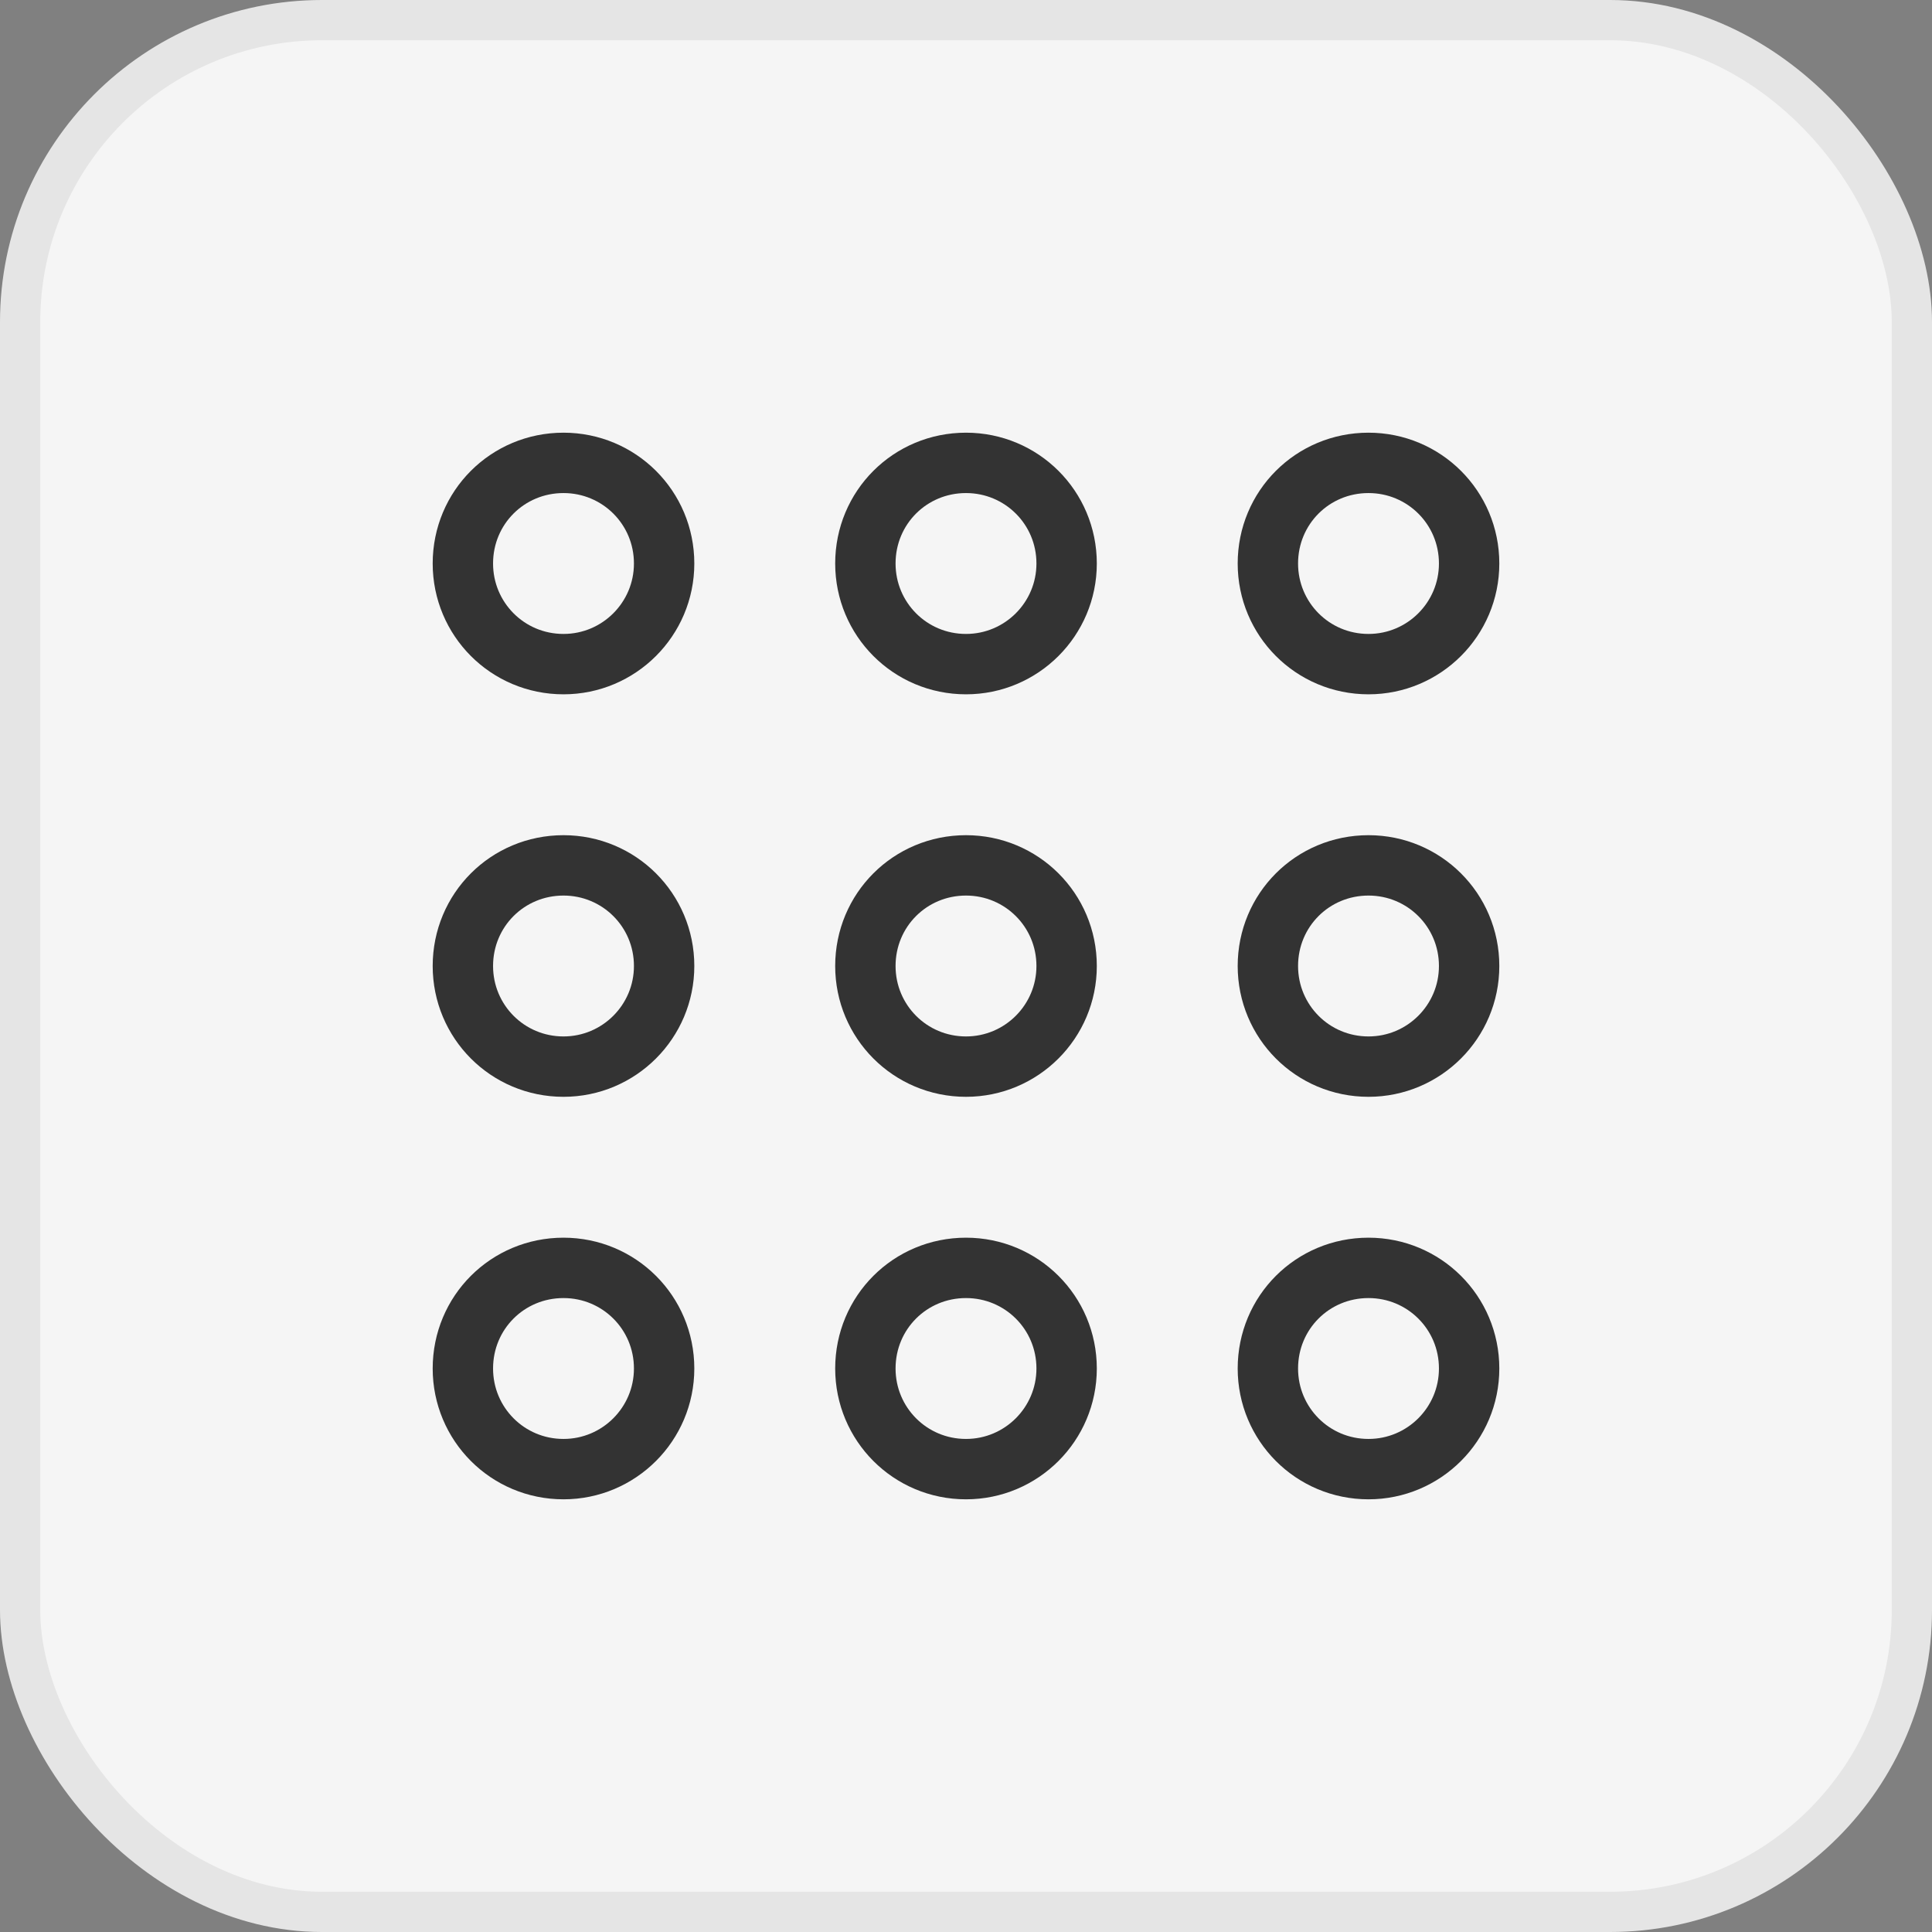 <svg width="48" height="48" viewBox="0 0 48 48" fill="none" xmlns="http://www.w3.org/2000/svg" xmlns:xlink="http://www.w3.org/1999/xlink">
	<rect x="0" y="0" width="48" height="48" fill="#808080" stroke="none"/>
	<desc>
			Created with Pixso.
	</desc>
	<defs>
		<clipPath id="clip1_2781">
			<rect id="menu.svg" rx="0" width="29" height="29" transform="translate(9.5 9.5)" fill="white" fill-opacity="0"/>
		</clipPath>
		<clipPath id="clip1_2780">
			<rect id="menu.svg fill" rx="0" width="29" height="29" transform="translate(9.5 9.5)" fill="white" fill-opacity="0"/>
		</clipPath>
		<clipPath id="clip1_2779">
			<rect id="menu.svg" rx="0" width="29" height="29" transform="translate(9.5 9.5)" fill="white" fill-opacity="0"/>
		</clipPath>
	</defs>
	<rect id="Background+Border" rx="7.5" width="47" height="47" transform="translate(0.5 0.5)" fill="#F5F5F5" fill-opacity="1"/>
	<g clip-path="url(#clip1_2779)">
		<g clip-path="url(#clip1_2780)">
			<g clip-path="url(#clip1_2781)">
				<path id="Vector" d="M14 26.5C12.61 26.5 11.5 25.38 11.5 24C11.5 22.61 12.61 21.5 14 21.5C15.38 21.5 16.5 22.61 16.5 24C16.5 25.38 15.38 26.5 14 26.5Z" stroke="#333333" stroke-opacity="1" stroke-width="1.5"/>
				<path id="Vector" d="M24 26.5C22.61 26.5 21.5 25.38 21.5 24C21.5 22.61 22.61 21.5 24 21.5C25.38 21.5 26.5 22.61 26.5 24C26.5 25.38 25.38 26.5 24 26.5Z" stroke="#333333" stroke-opacity="1" stroke-width="1.5"/>
				<path id="Vector" d="M34 26.5C32.61 26.5 31.5 25.38 31.5 24C31.5 22.61 32.61 21.5 34 21.5C35.38 21.5 36.5 22.61 36.5 24C36.5 25.38 35.38 26.5 34 26.5Z" stroke="#333333" stroke-opacity="1" stroke-width="1.5"/>
				<path id="Vector" d="M14 16.5C12.61 16.5 11.5 15.38 11.5 14C11.5 12.61 12.61 11.5 14 11.5C15.38 11.5 16.5 12.61 16.5 14C16.5 15.38 15.38 16.5 14 16.5Z" stroke="#333333" stroke-opacity="1" stroke-width="1.5"/>
				<path id="Vector" d="M24 16.5C22.61 16.5 21.5 15.38 21.5 14C21.5 12.61 22.61 11.5 24 11.5C25.38 11.5 26.5 12.61 26.5 14C26.5 15.38 25.38 16.5 24 16.5Z" stroke="#333333" stroke-opacity="1" stroke-width="1.5"/>
				<path id="Vector" d="M34 16.5C32.61 16.5 31.5 15.38 31.5 14C31.5 12.61 32.61 11.5 34 11.5C35.38 11.5 36.5 12.61 36.5 14C36.5 15.38 35.38 16.5 34 16.5Z" stroke="#333333" stroke-opacity="1" stroke-width="1.5"/>
				<path id="Vector" d="M14 36.5C12.61 36.5 11.5 35.38 11.5 34C11.5 32.61 12.61 31.5 14 31.5C15.38 31.5 16.5 32.61 16.5 34C16.5 35.38 15.38 36.5 14 36.5Z" stroke="#333333" stroke-opacity="1" stroke-width="1.5"/>
				<path id="Vector" d="M24 36.5C22.61 36.5 21.5 35.38 21.5 34C21.5 32.61 22.61 31.5 24 31.5C25.38 31.5 26.5 32.61 26.5 34C26.5 35.38 25.38 36.5 24 36.5Z" stroke="#333333" stroke-opacity="1" stroke-width="1.5"/>
				<path id="Vector" d="M34 36.5C32.61 36.5 31.5 35.38 31.5 34C31.5 32.61 32.61 31.5 34 31.5C35.38 31.5 36.5 32.61 36.5 34C36.5 35.38 35.38 36.5 34 36.5Z" stroke="#333333" stroke-opacity="1" stroke-width="1.5"/>
			</g>
		</g>
	</g>
	<rect id="Background+Border" rx="7.5" width="47" height="47" transform="translate(0.5 0.5)" stroke="#E5E5E5" stroke-opacity="1" stroke-width="1"/>
</svg>
